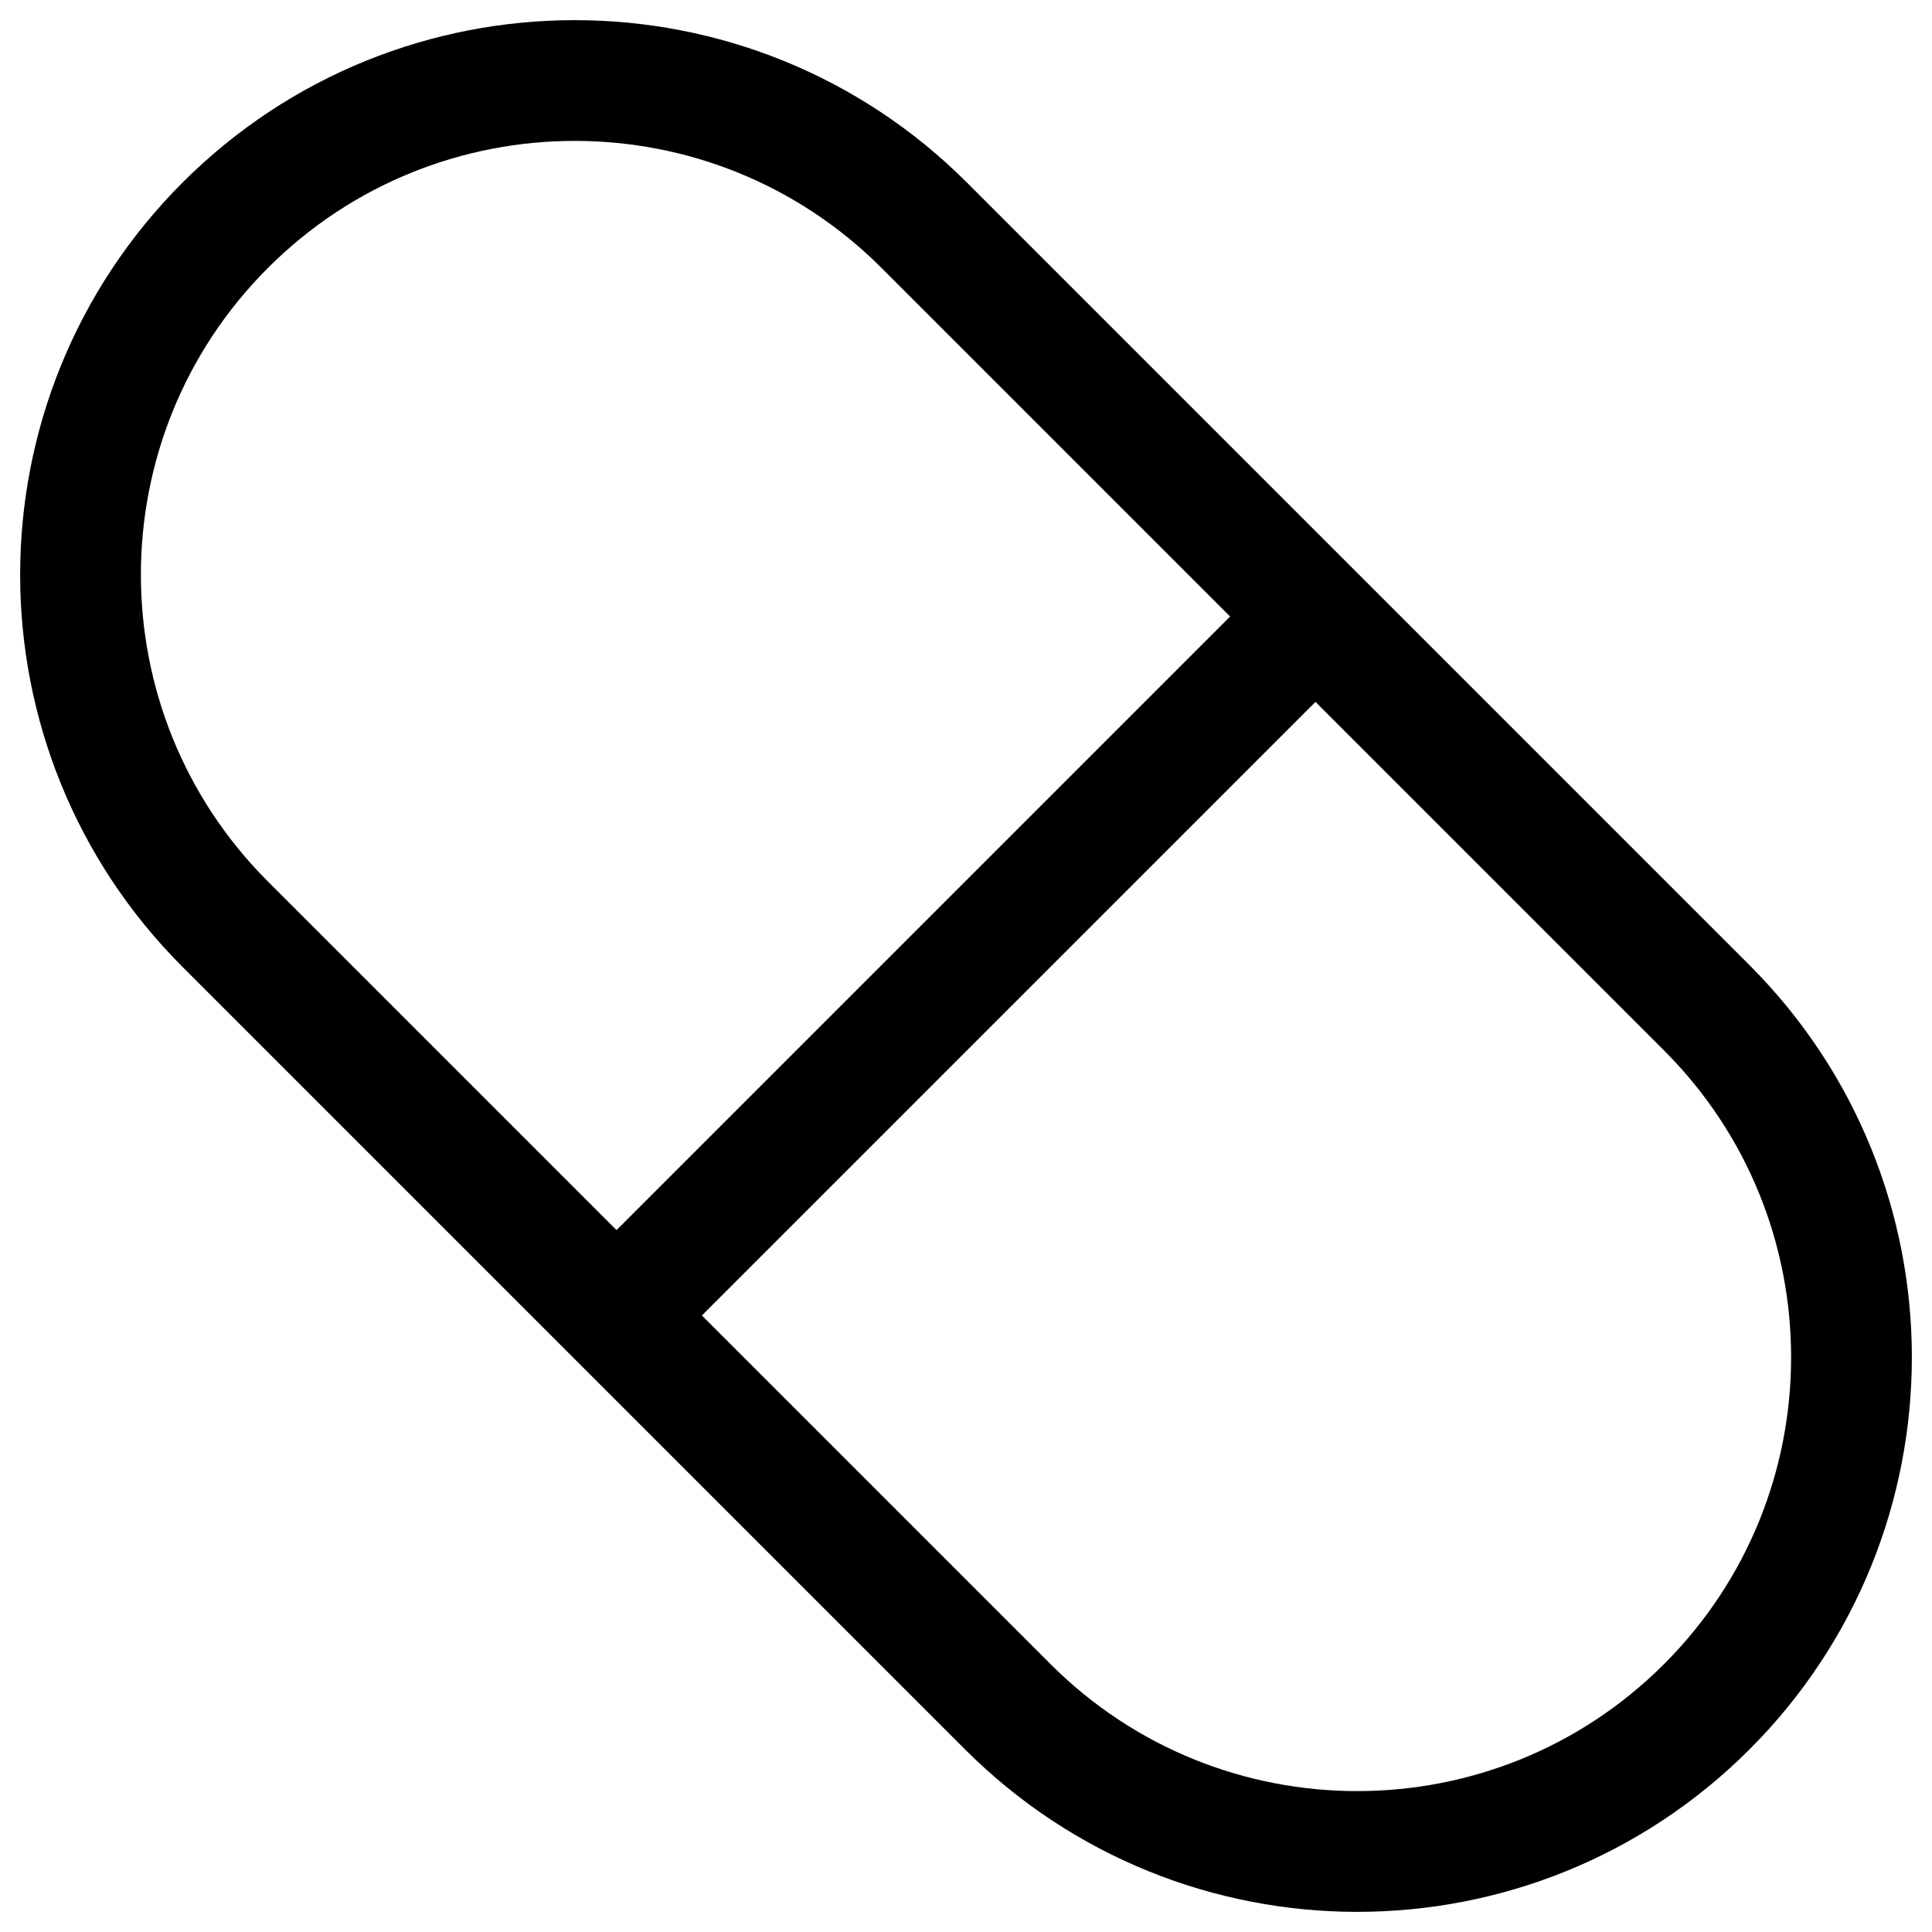 <svg width="24" height="24" viewBox="0 0 24 24" fill="none" xmlns="http://www.w3.org/2000/svg">
<g clip-path="url(#clip0_1607_9804)">
<path d="M7.659 16.341L16.341 7.659M21.202 21.202C18.804 23.599 14.917 23.599 12.519 21.202L2.798 11.481C0.401 9.083 0.401 5.196 2.798 2.798C5.196 0.401 9.083 0.401 11.481 2.798L21.202 12.519C23.599 14.917 23.599 18.804 21.202 21.202Z" stroke="black" stroke-width="1.5" stroke-linecap="round" stroke-linejoin="round"/>
</g>
<defs>
<clipPath id="clip0_1607_9804">
<rect width="24" height="24" fill="white"/>
</clipPath>
</defs>
</svg>
